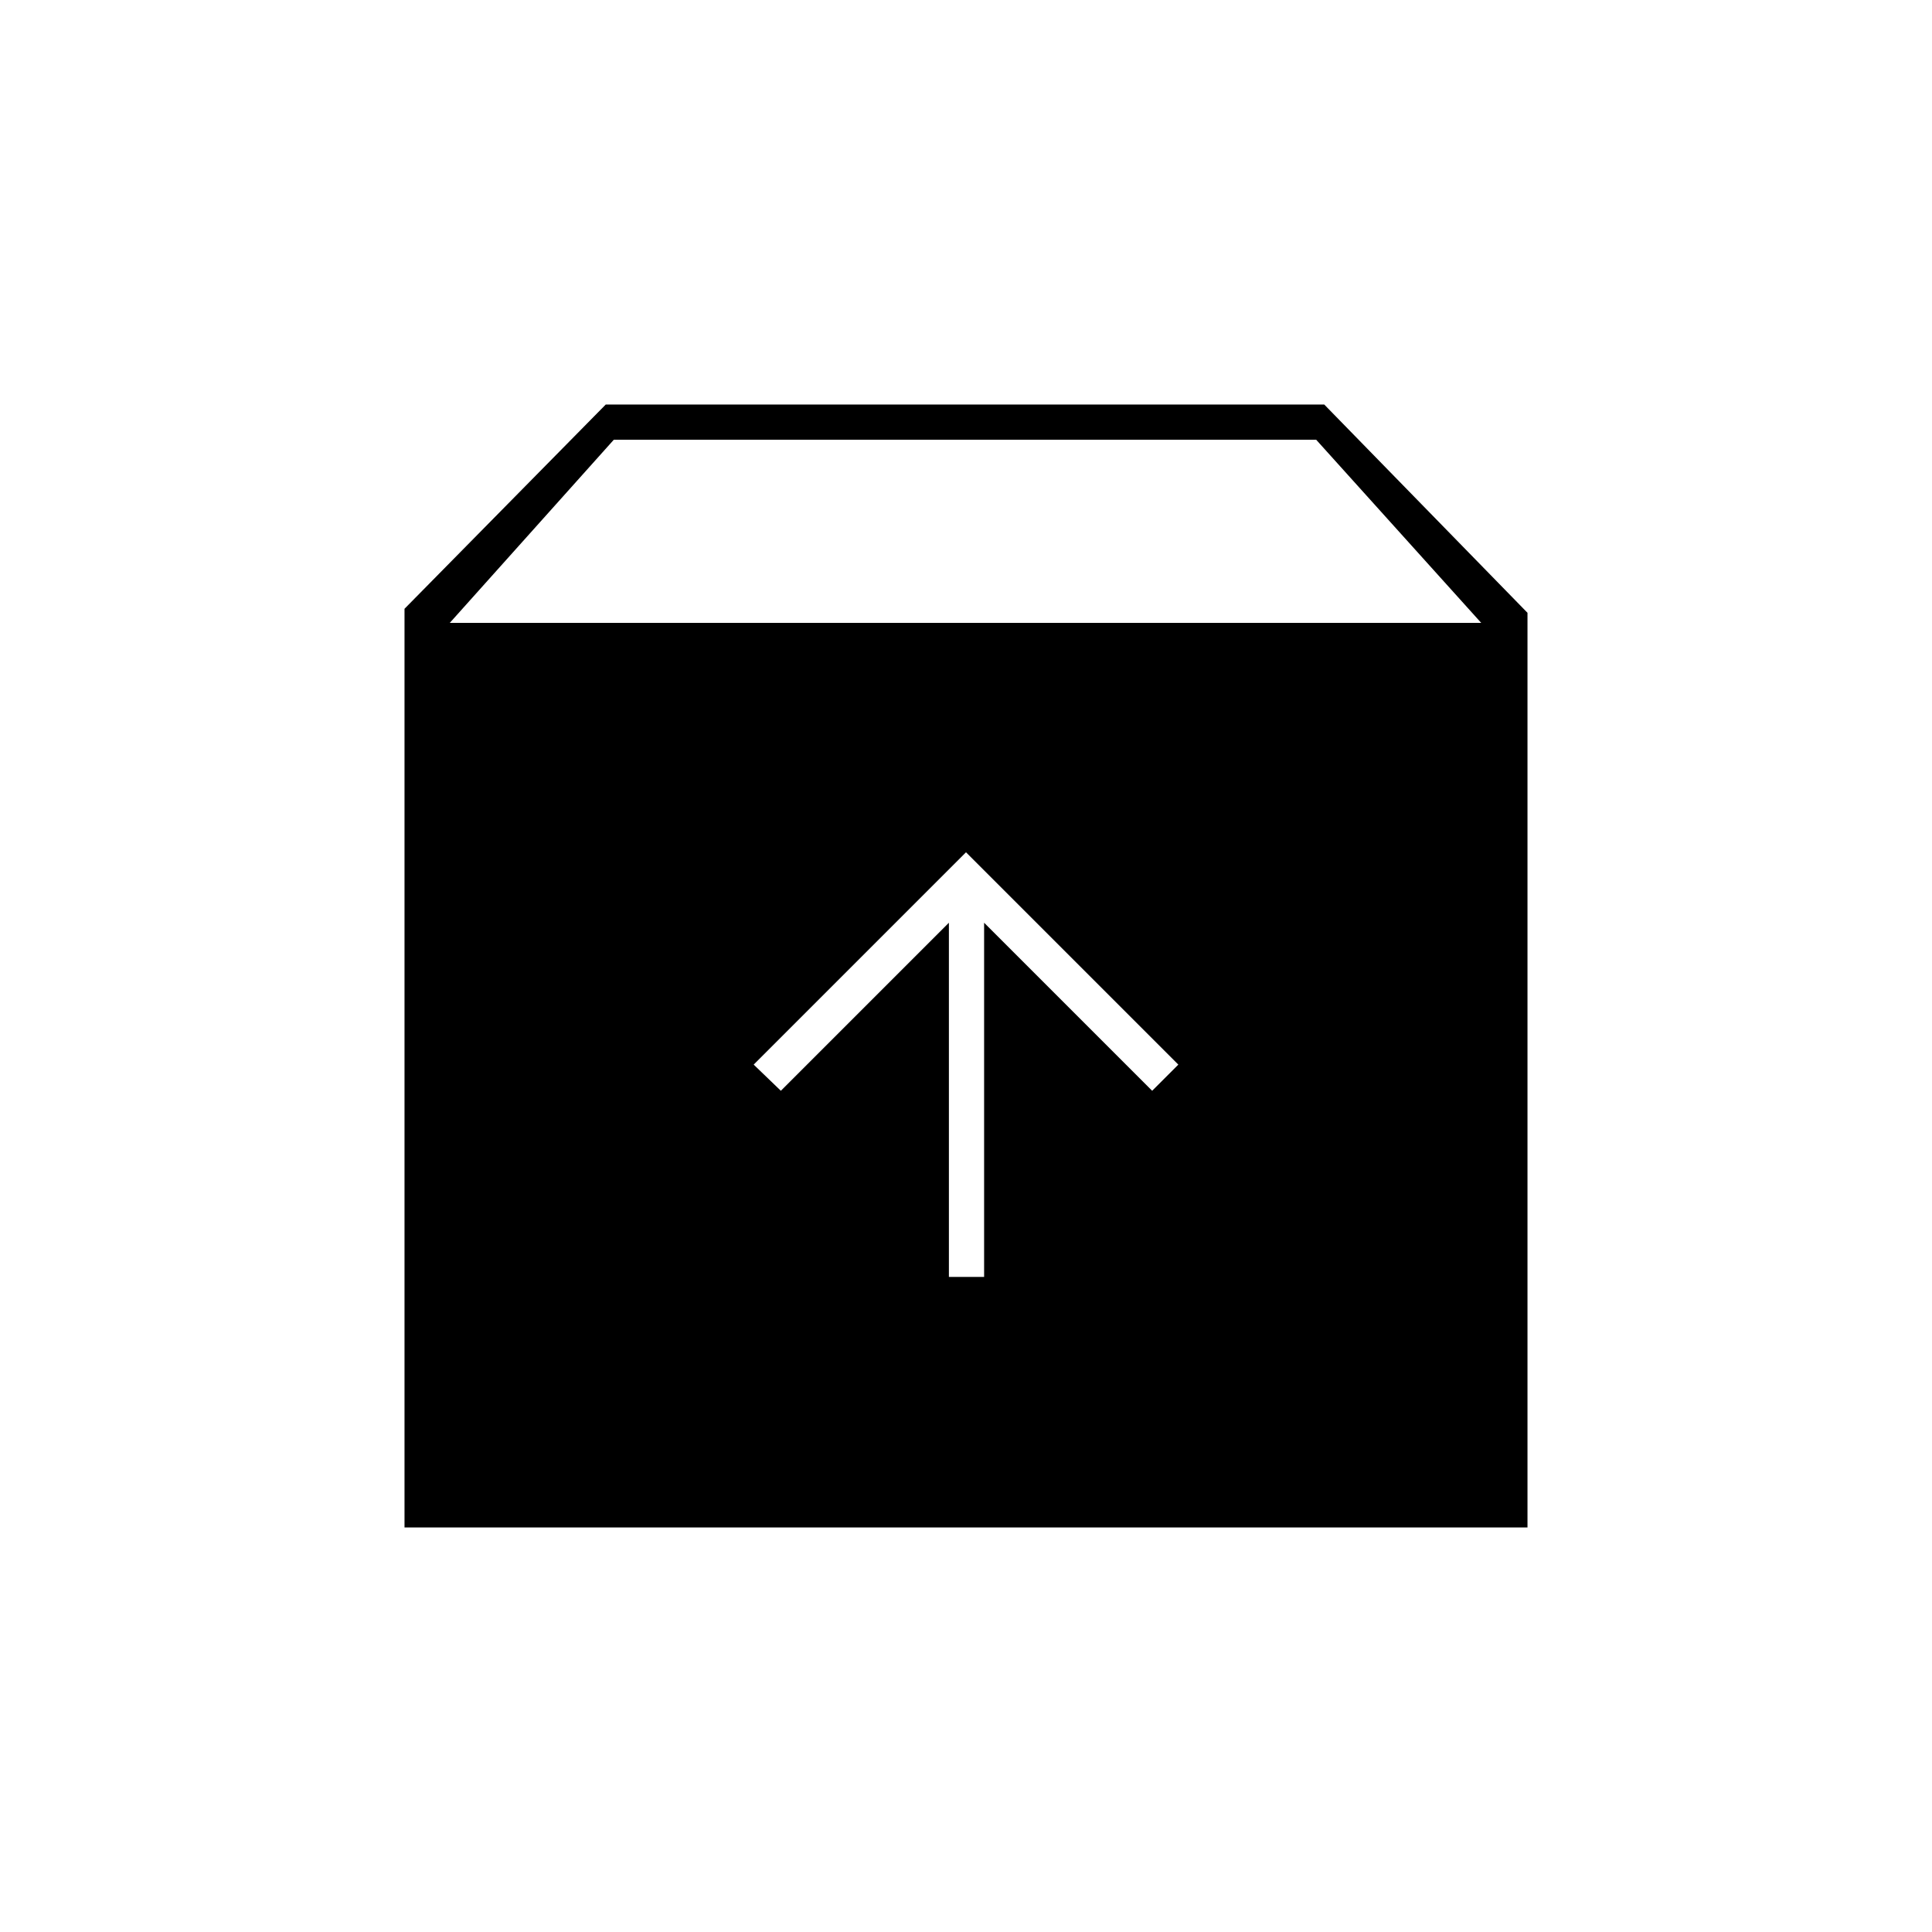 <svg xmlns="http://www.w3.org/2000/svg" height="20" viewBox="0 -960 960 960" width="20"><path d="M480-536.5 374.5-431l13.5 13 83.5-83.5v176H489v-176l83.5 83.5 13-13L480-536.5ZM201-201v-456.5L301-759h357l101 103.5V-201H201Zm22.5-449.5H736l-82-91H305l-81.5 91Z"/></svg>